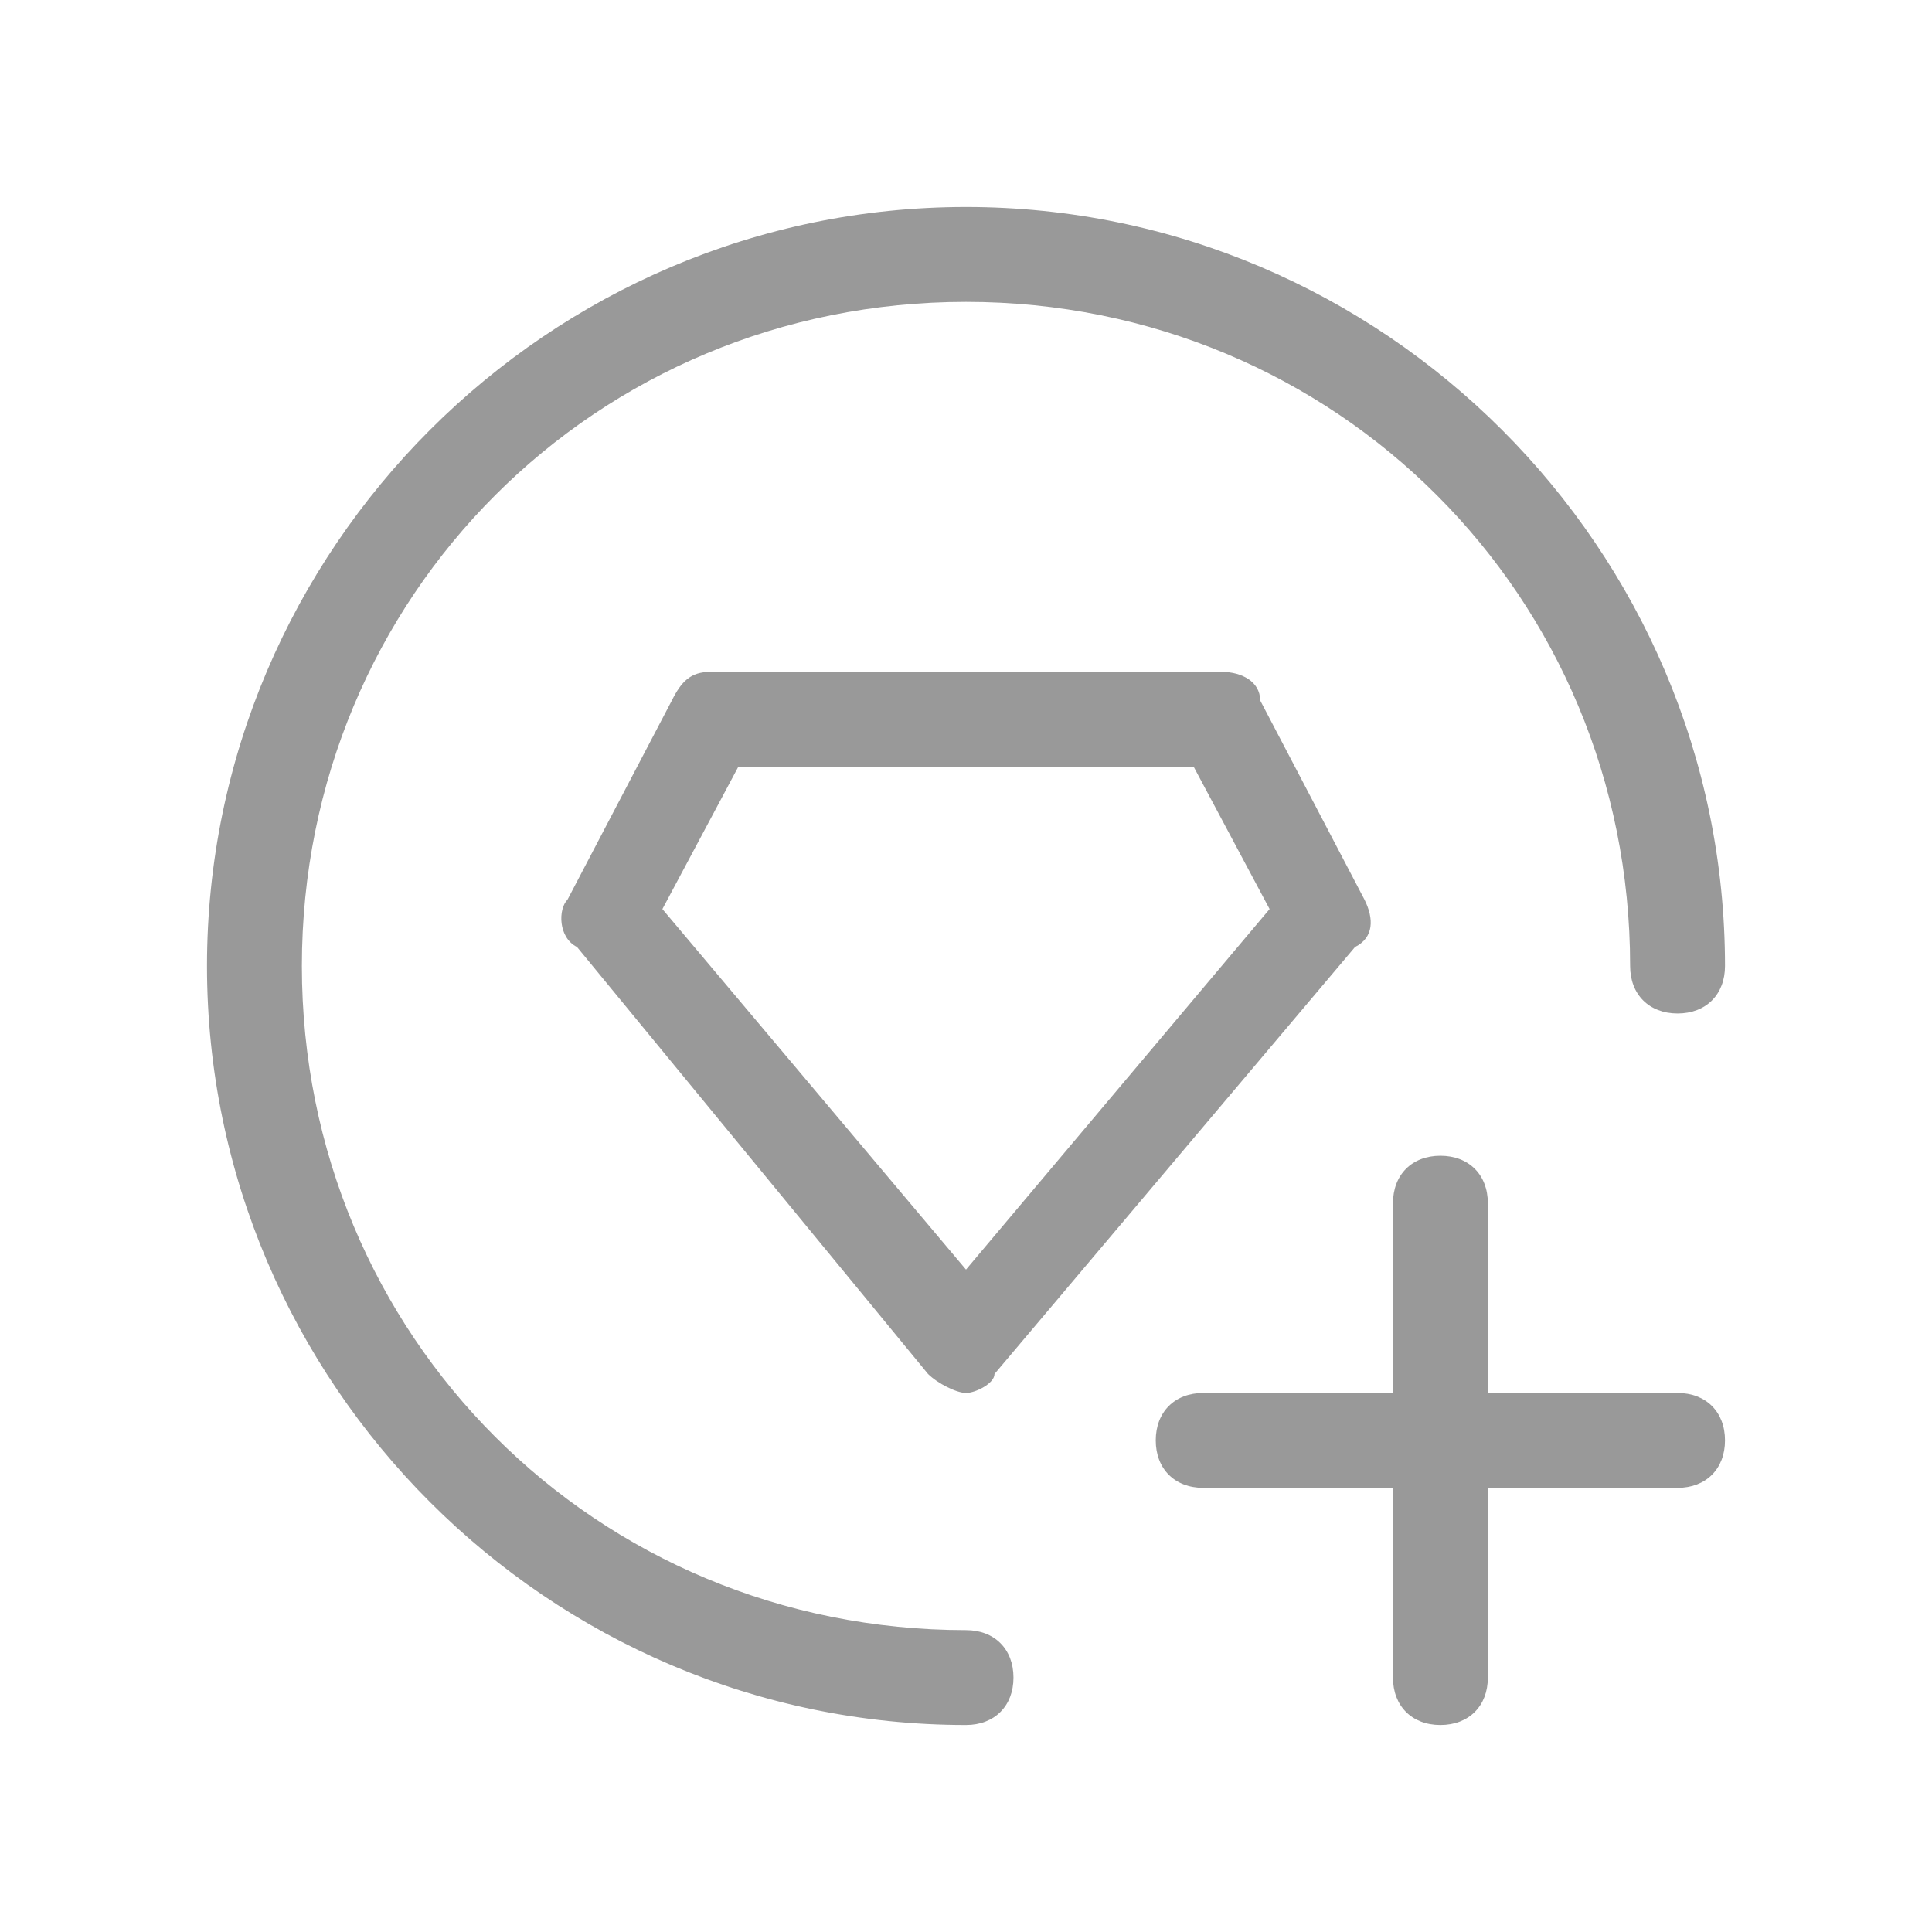 <?xml version="1.0" encoding="UTF-8"?>
<svg width="28px" height="28px" viewBox="0 0 28 28" version="1.1" xmlns="http://www.w3.org/2000/svg" xmlns:xlink="http://www.w3.org/1999/xlink">
    <!-- Generator: Sketch 52.5 (67469) - http://www.bohemiancoding.com/sketch -->
    <title>分组 8</title>
    <desc>Created with Sketch.</desc>
    <g id="Page-1" stroke="none" stroke-width="1" fill="none" fill-rule="evenodd">
        <g id="会员-copy-2" transform="translate(-825, -108)" fill="#999999" fill-rule="nonzero">
            <g id="分组-8" transform="translate(123, 31)">
                <g id="分组-10-copy" transform="translate(694, 70)">
                    <g id="充值金额预设" transform="translate(8, 7)">
                        <g id="充值" transform="translate(3, 3)">
                            <path d="M11,17.188 C10.863,17.188 10.588,17.05 10.45,16.913 L5.363,10.725 C5.088,10.588 5.088,10.175 5.225,10.038 L6.738,7.15 C6.875,6.875 7.013,6.738 7.288,6.738 L14.713,6.738 C14.988,6.738 15.263,6.875 15.263,7.15 L16.775,10.038 C16.913,10.313 16.913,10.588 16.638,10.725 L11.413,16.913 C11.413,17.05 11.138,17.188 11,17.188 Z M6.6,10.175 L11,15.4 L15.4,10.175 L14.3,8.113 L7.7,8.113 L6.6,10.175 Z M11,22 C4.95,22 0,17.05 0,11 C0,4.95 4.95,0 11,0 C17.05,0 22,4.95 22,11 C22,11.413 21.725,11.688 21.313,11.688 C20.9,11.688 20.625,11.413 20.625,11 C20.625,5.638 16.363,1.375 11,1.375 C5.638,1.375 1.375,5.638 1.375,11 C1.375,16.363 5.638,20.625 11,20.625 C11.413,20.625 11.688,20.9 11.688,21.313 C11.688,21.725 11.413,22 11,22 Z M21.313,18.563 L14.438,18.563 C14.025,18.563 13.75,18.288 13.75,17.875 C13.75,17.463 14.025,17.188 14.438,17.188 L21.313,17.188 C21.725,17.188 22,17.463 22,17.875 C22,18.288 21.725,18.563 21.313,18.563 Z M17.875,22 C17.463,22 17.188,21.725 17.188,21.313 L17.188,14.438 C17.188,14.025 17.463,13.75 17.875,13.75 C18.288,13.75 18.563,14.025 18.563,14.438 L18.563,21.313 C18.563,21.725 18.288,22 17.875,22 Z" id="形状"></path>
                        </g>
                    </g>
                </g>
            </g>
        </g>
    </g>
</svg>